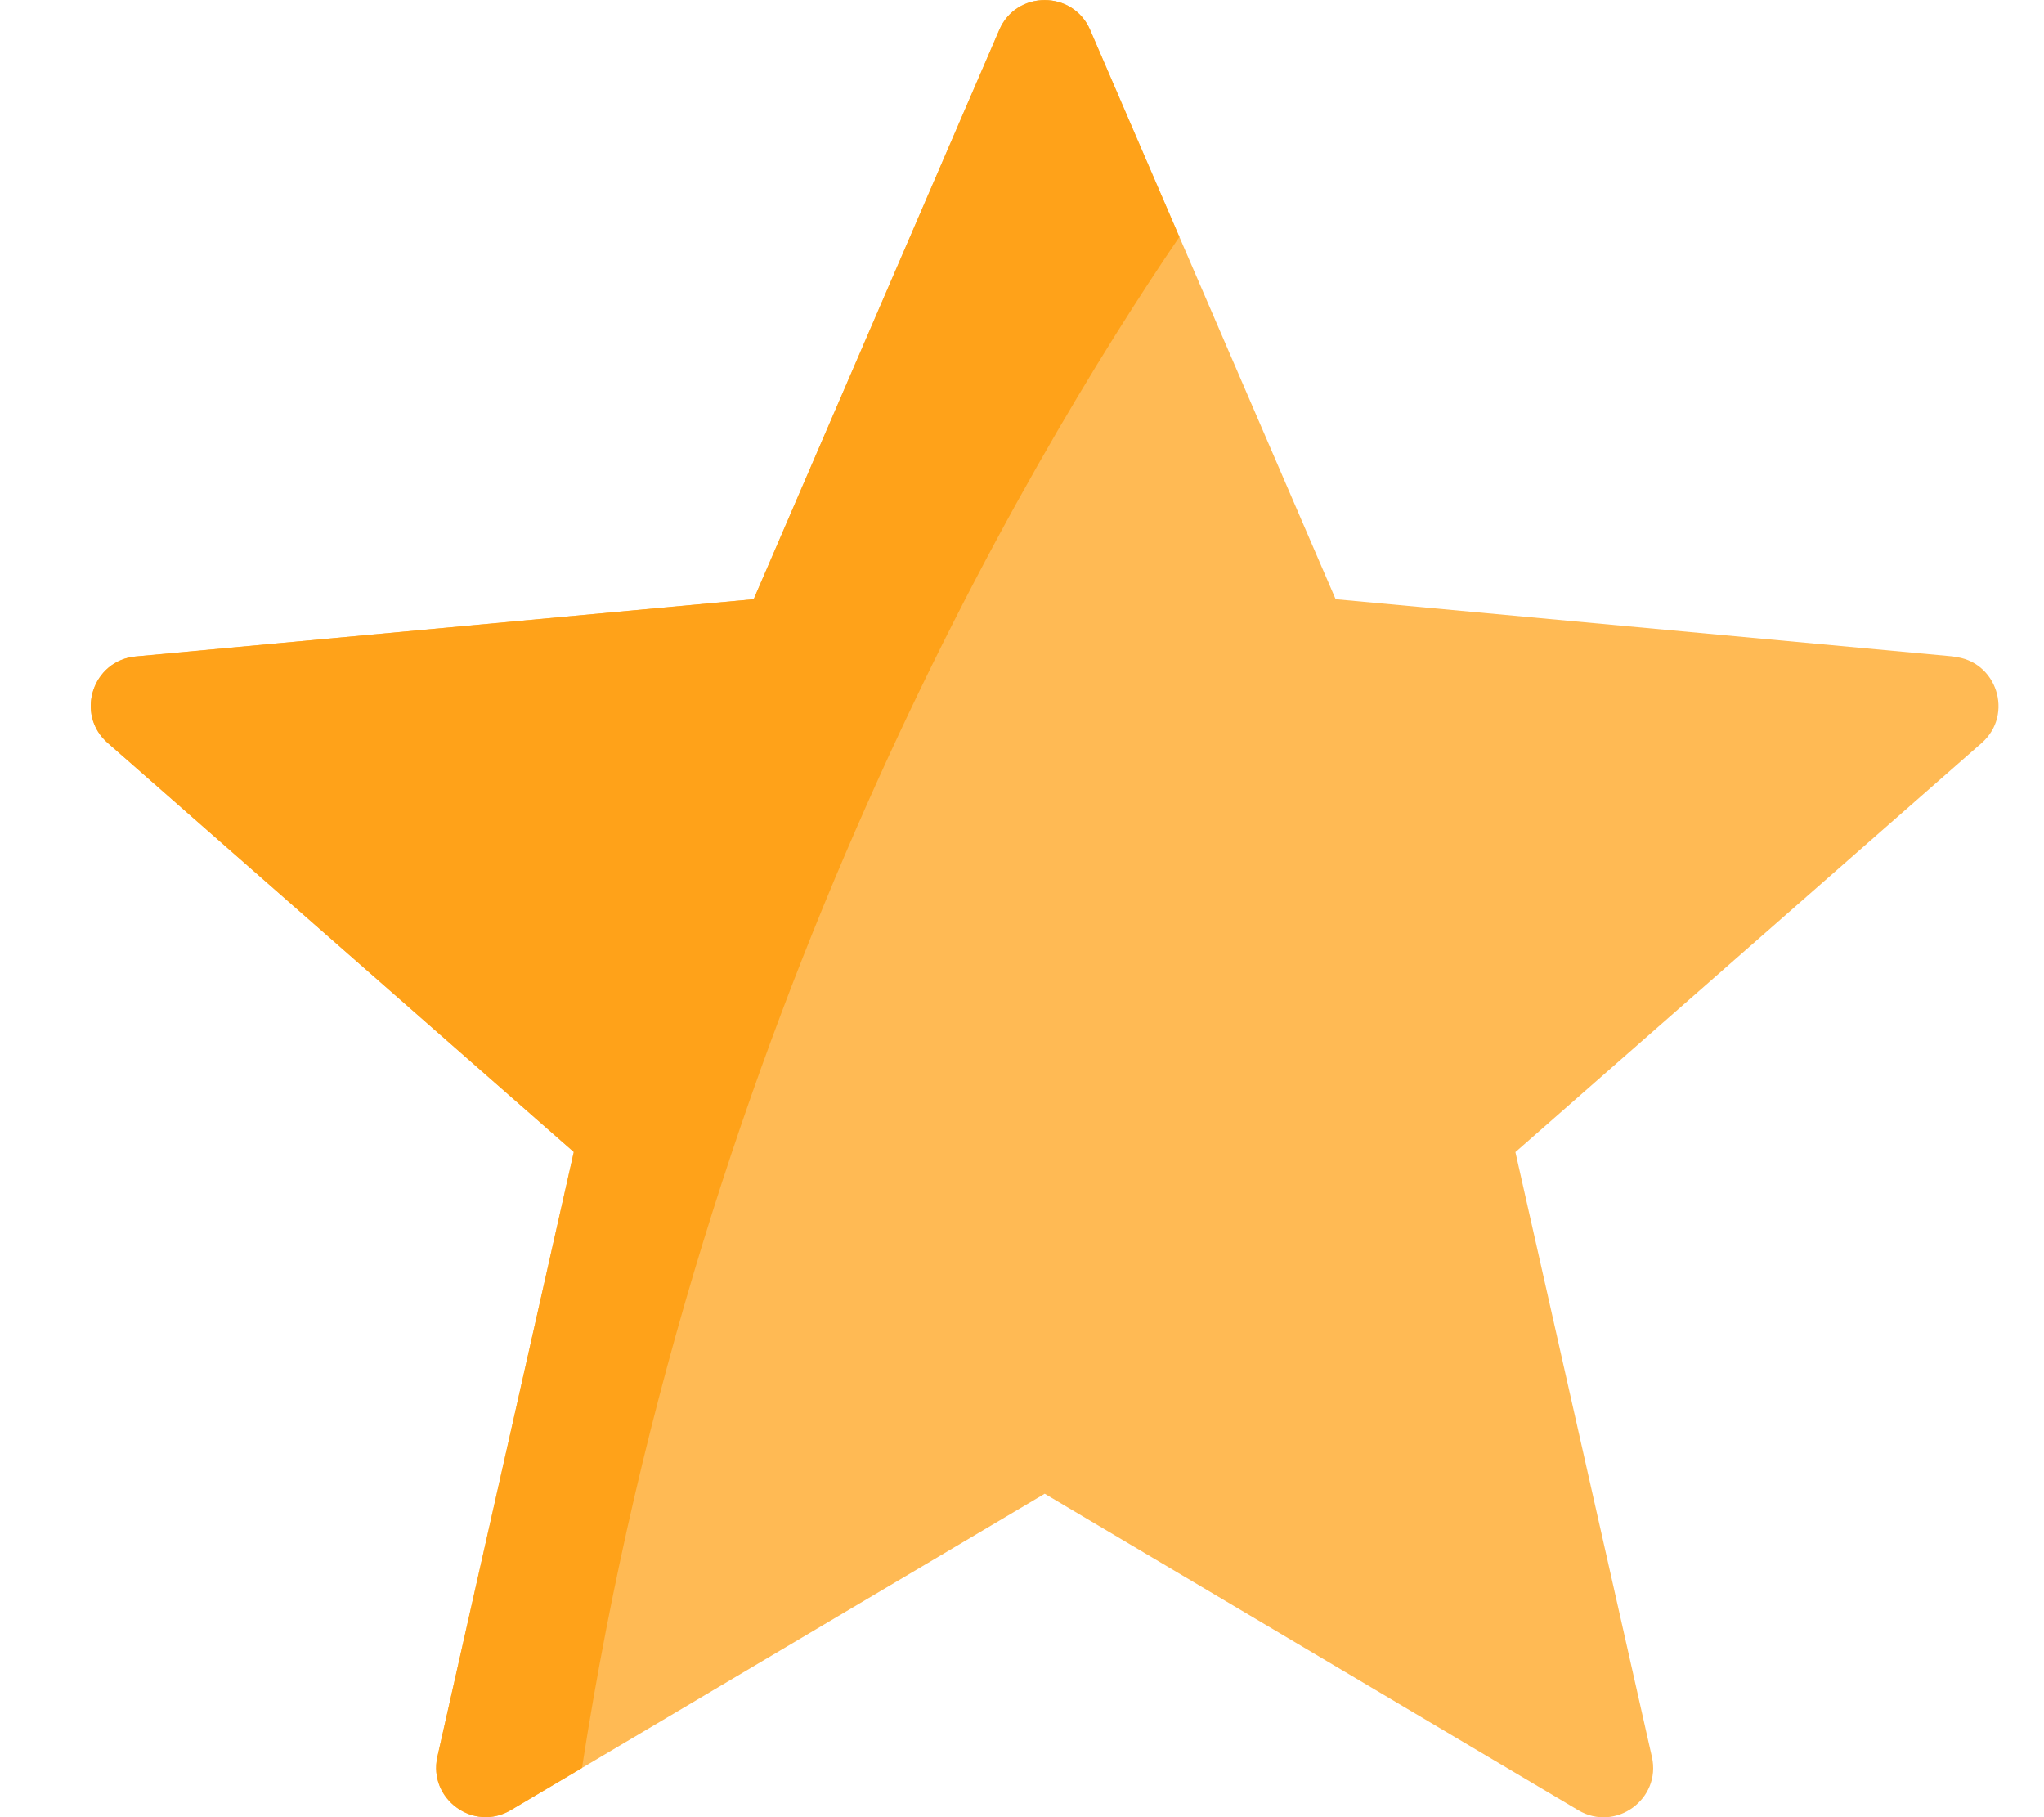 <svg xmlns="http://www.w3.org/2000/svg" width="18" height="16" fill="none" viewBox="0 0 18 16">
    <g opacity=".9">
        <path fill="#FFB241" d="M17.203 5.78l-5.441-.504L9.6.263c-.151-.35-.65-.35-.8 0L6.637 5.276l-5.442.504c-.38.035-.535.509-.247.761l4.105 3.602-1.201 5.324c-.084.373.319.666.648.47L9.2 13.152l4.699 2.787c.329.195.732-.098.648-.47l-1.202-5.325 4.106-3.602c.287-.252.133-.726-.248-.76z"/>
        <path fill="#FF9800" d="M10.386 2.086L9.6.263c-.151-.35-.65-.35-.8 0L6.637 5.276l-5.442.504c-.38.035-.535.509-.247.761l4.105 3.602-1.201 5.324c-.084.373.319.666.648.47l.625-.37c1.026-6.629 3.908-11.494 5.26-13.48z"/>
    </g>
</svg>
